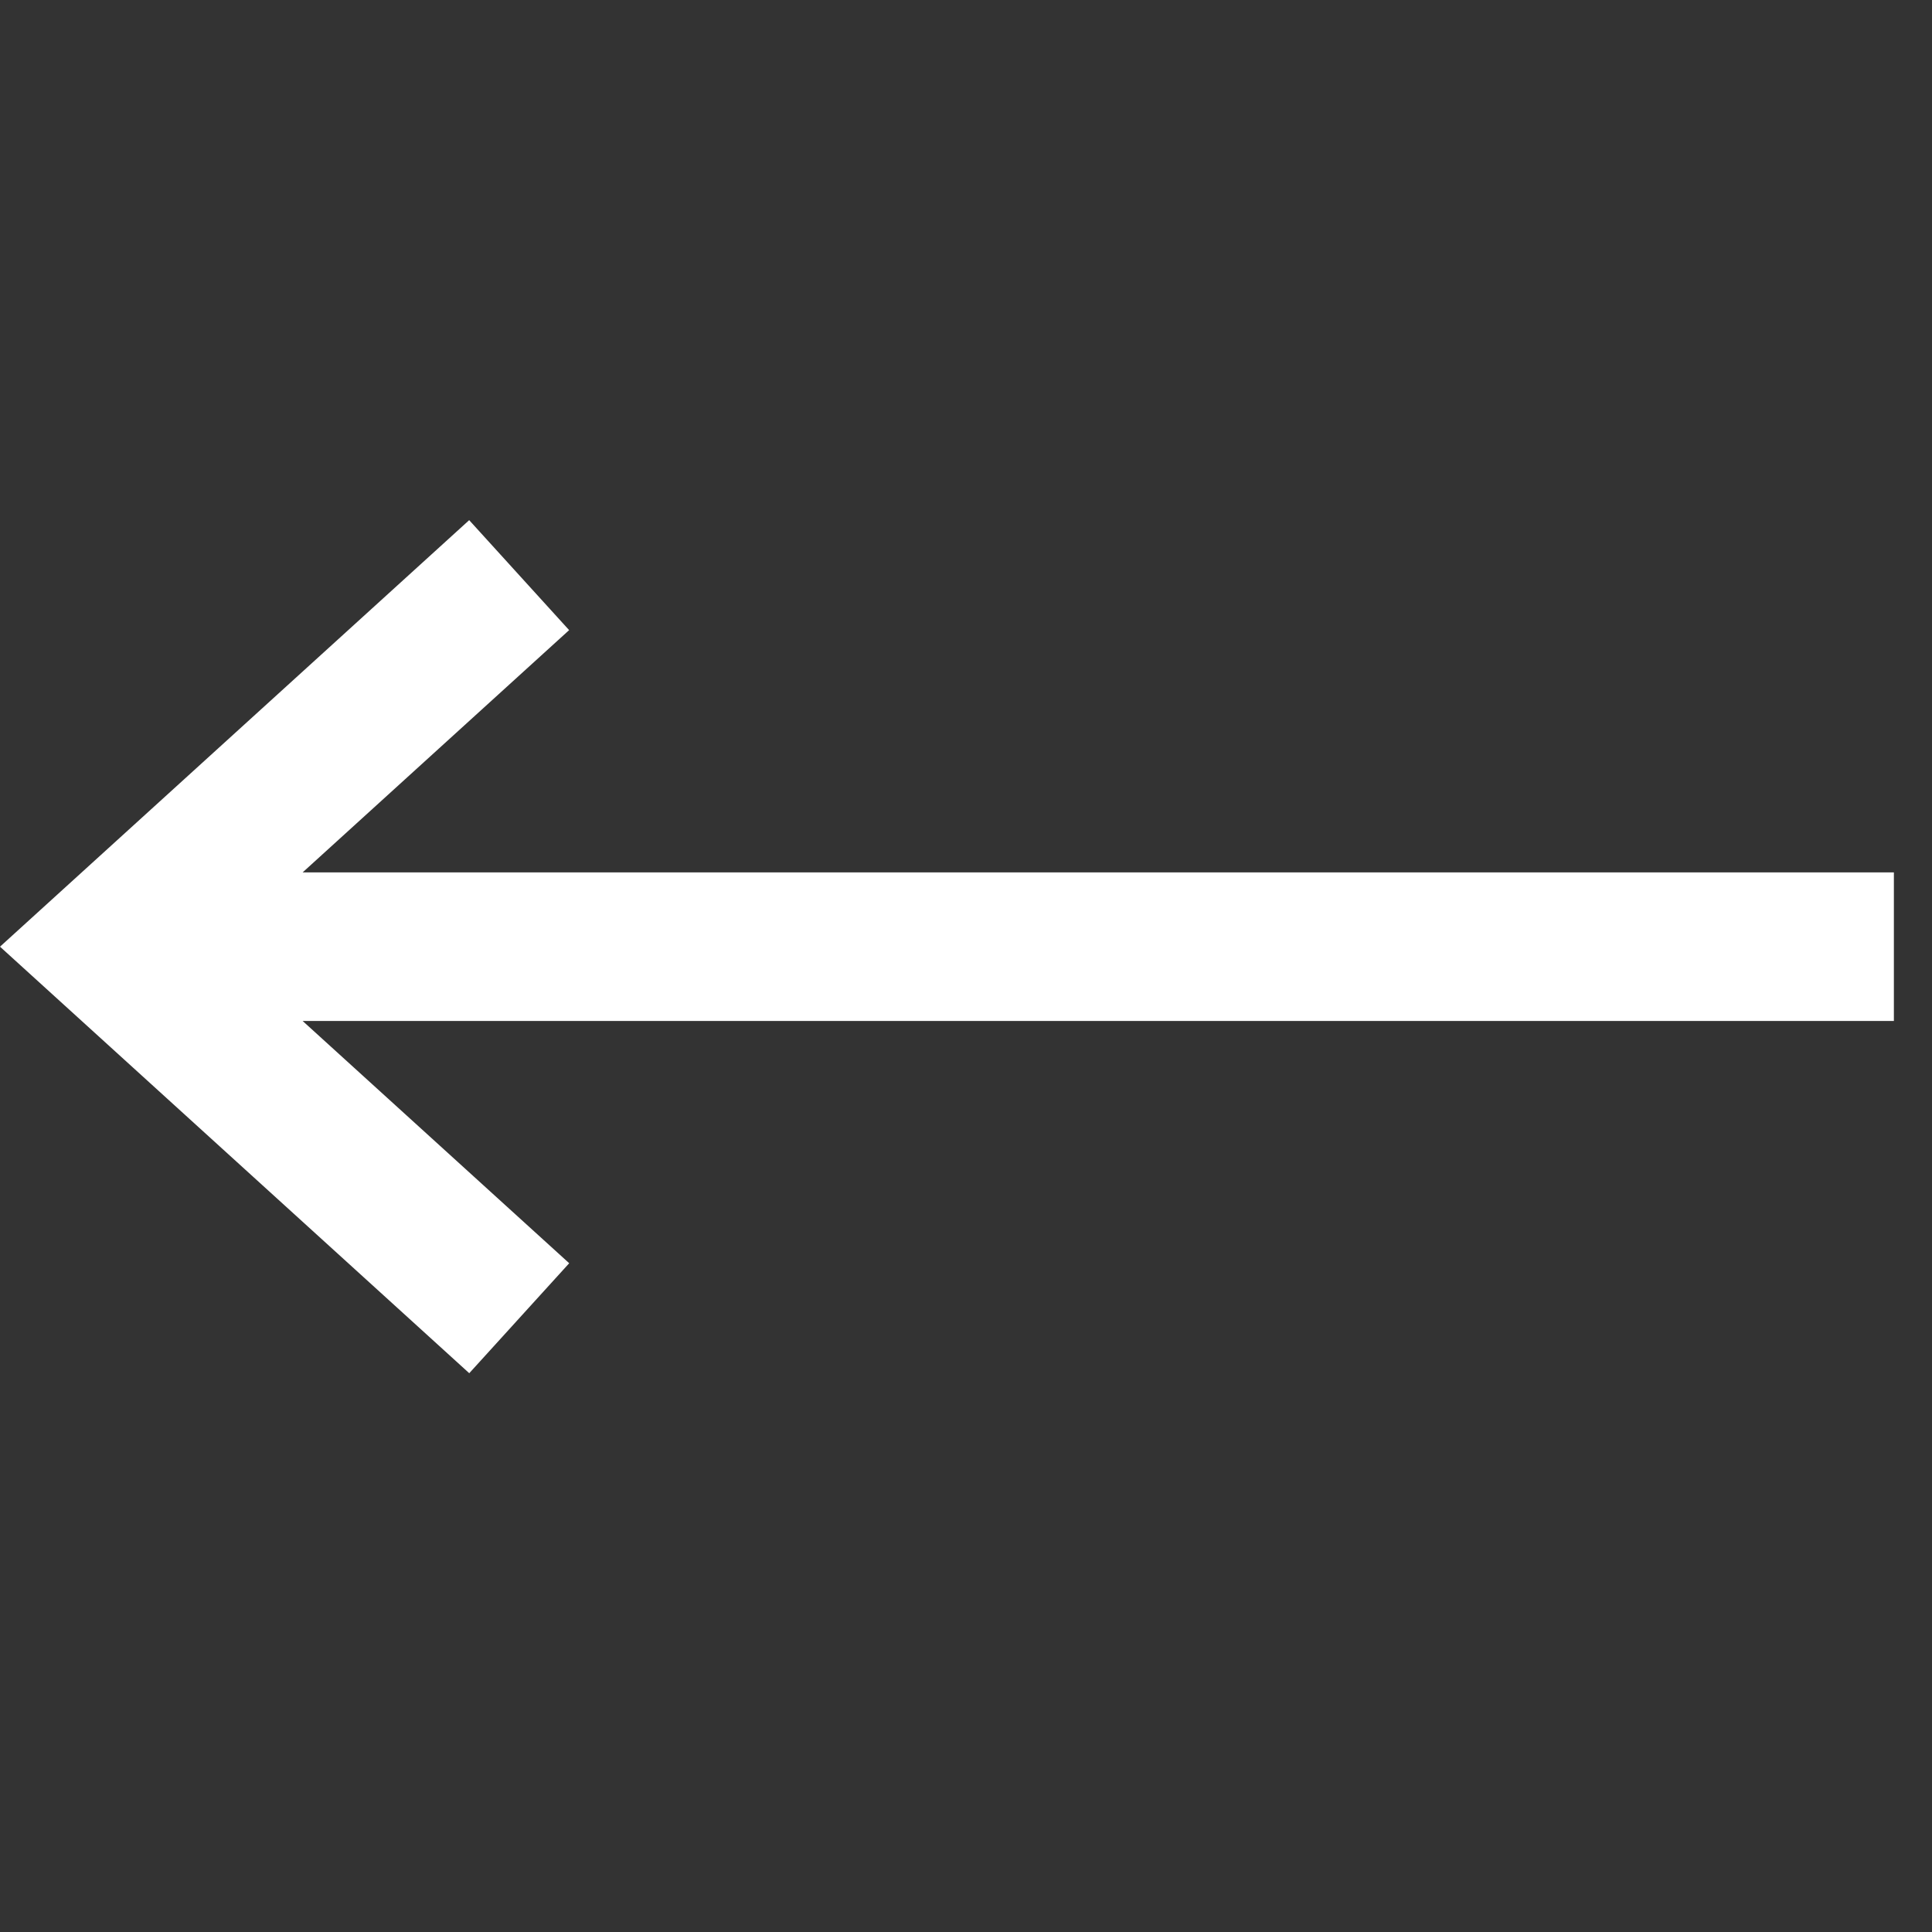 <svg xmlns='http://www.w3.org/2000/svg' width='26' height='26' fill='none'><rect width="100%" height="100%" fill="#333333" stroke="none"/><path fill='#fff' fill-rule='evenodd' d='M4.073 13.74 7.66 17l-1.345 1.48L0 12.74 6.314 7l1.345 1.48-3.586 3.26h21.414v2H4.073Z' clip-rule='evenodd'/></svg>